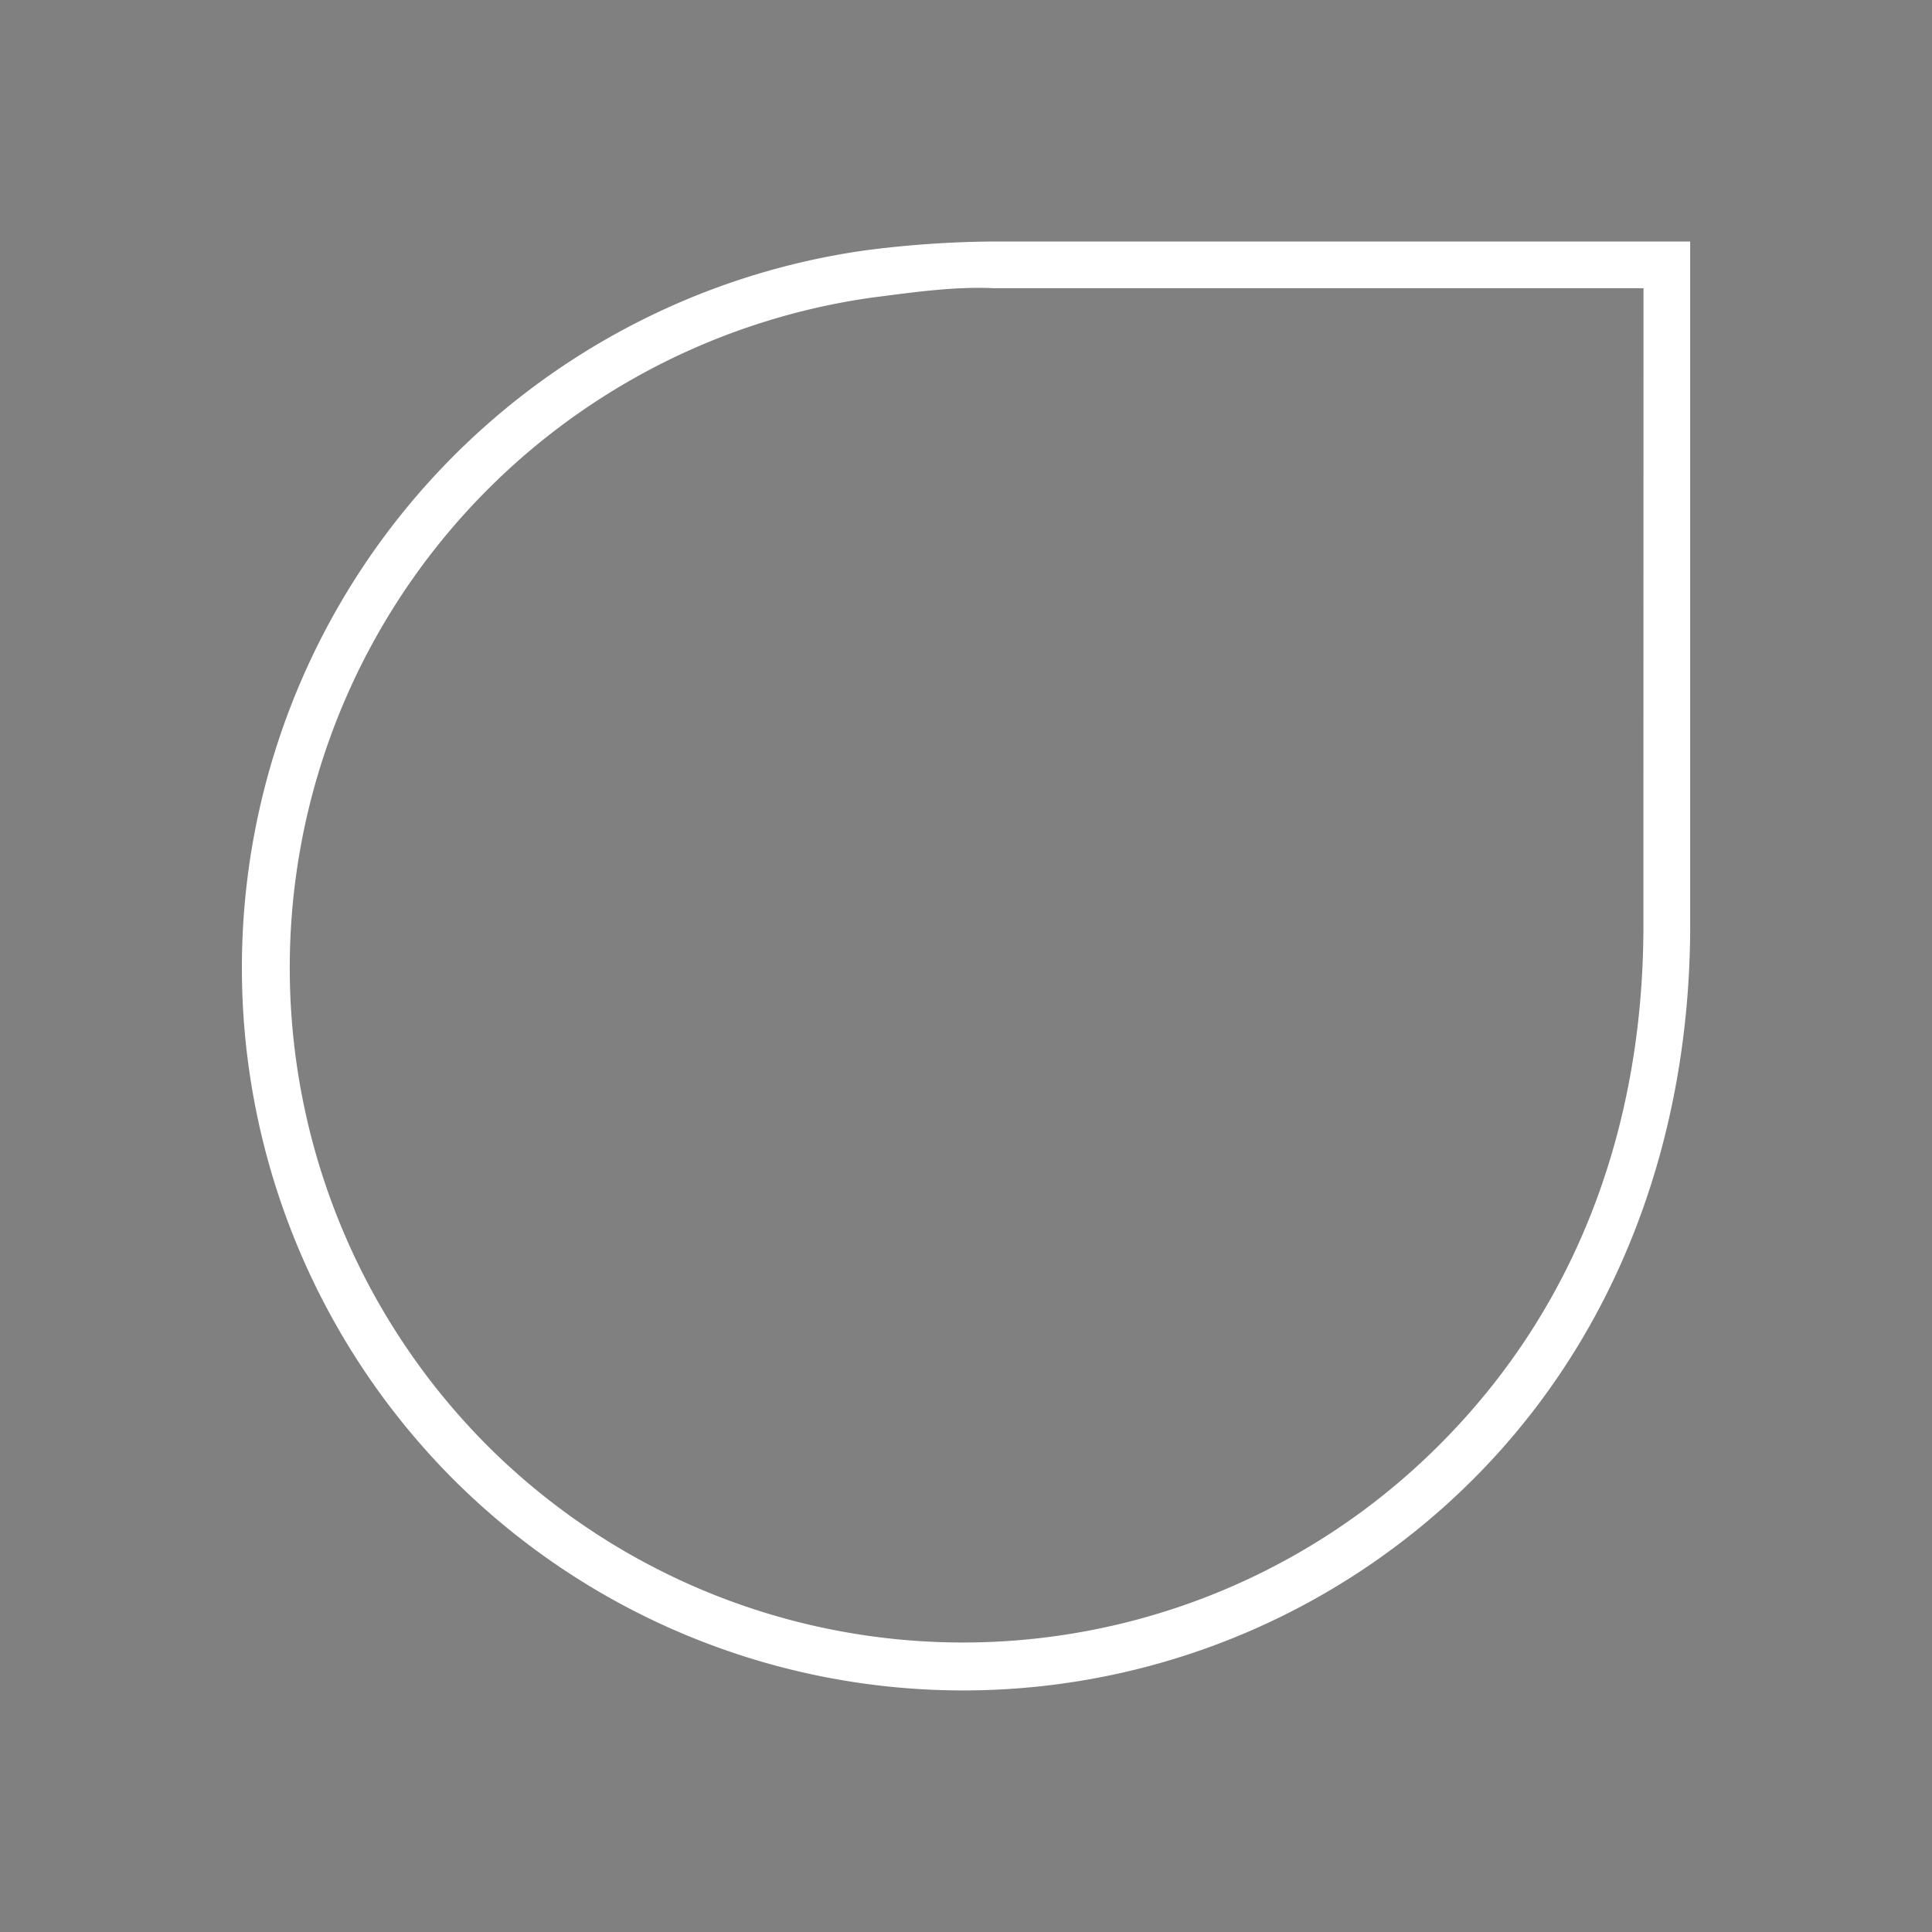 <svg xmlns="http://www.w3.org/2000/svg" width="3em" height="3em" viewBox="0 0 24 24"><rect x="0" y="0" width="24" height="24" fill="#808080" stroke="none"/><g fill="none"><path fill="#fff" d="M20.996 3v8.546c-.011 2.502-.841 4.97-2.688 6.822a8.96 8.96 0 0 1-12.685 0A9 9 0 0 1 10.749 3.11A13 13 0 0 1 12.34 3zm-.58.58H12.34c-.493-.023-1.01.053-1.51.117a8.407 8.407 0 0 0-4.79 14.247a8.36 8.36 0 0 0 11.845 0c1.759-1.76 2.52-4.03 2.53-6.398z"/><path fill="url(#)" d="M19.155 14.322a7.514 7.514 0 0 1-12.158 3.246l2.19-2.195c2.554 2.206 6.838 1.742 9.968-1.05M9.674 4.86C6.875 7.965 6.417 12.232 8.6 14.787L6.405 16.98A7.5 7.5 0 0 1 9.674 4.853zm9.852 3.814c.006-.006 0 .006 0 0v4.012a7 7 0 0 1-.575.638c-2.833 2.84-6.85 3.385-9.167 1.446l2.48-2.479c1.364.871 3.912.052 5.95-1.985l.18-.18c.197-.21.389-.43.557-.645l.093-.116h.006l.017-.03l.035-.04l.018-.023c.15-.197.29-.406.412-.604zm-4.261-4.186q-.33.21-.662.465l-.105.087q-.33.261-.644.557l-.186.174c-2.032 2.032-2.85 4.575-1.991 5.945l-2.473 2.468c-1.916-2.317-1.365-6.311 1.463-9.138c.174-.18.65-.57.65-.57zm4.284-.017V6.59q-.154.541-.412 1.045q-.337.664-.801 1.248a10 10 0 0 1-.551.65l-.18.18a7.4 7.4 0 0 1-3.118 1.945c-.894.25-1.58.145-1.945-.22c-.36-.36-.465-1.045-.215-1.945a7.4 7.4 0 0 1 1.945-3.118l.18-.174a8.3 8.3 0 0 1 1.898-1.353c.302-.15.604-.279.894-.371h.012l2.305-.006z"/><defs><linearGradient id="" x1="18.806" x2="6.463" y1="5.01" y2="17.736" gradientUnits="userSpaceOnUse"><stop stop-color="#49FDFF"/><stop offset="1" stop-color="#00AFAD"/></linearGradient></defs></g></svg>